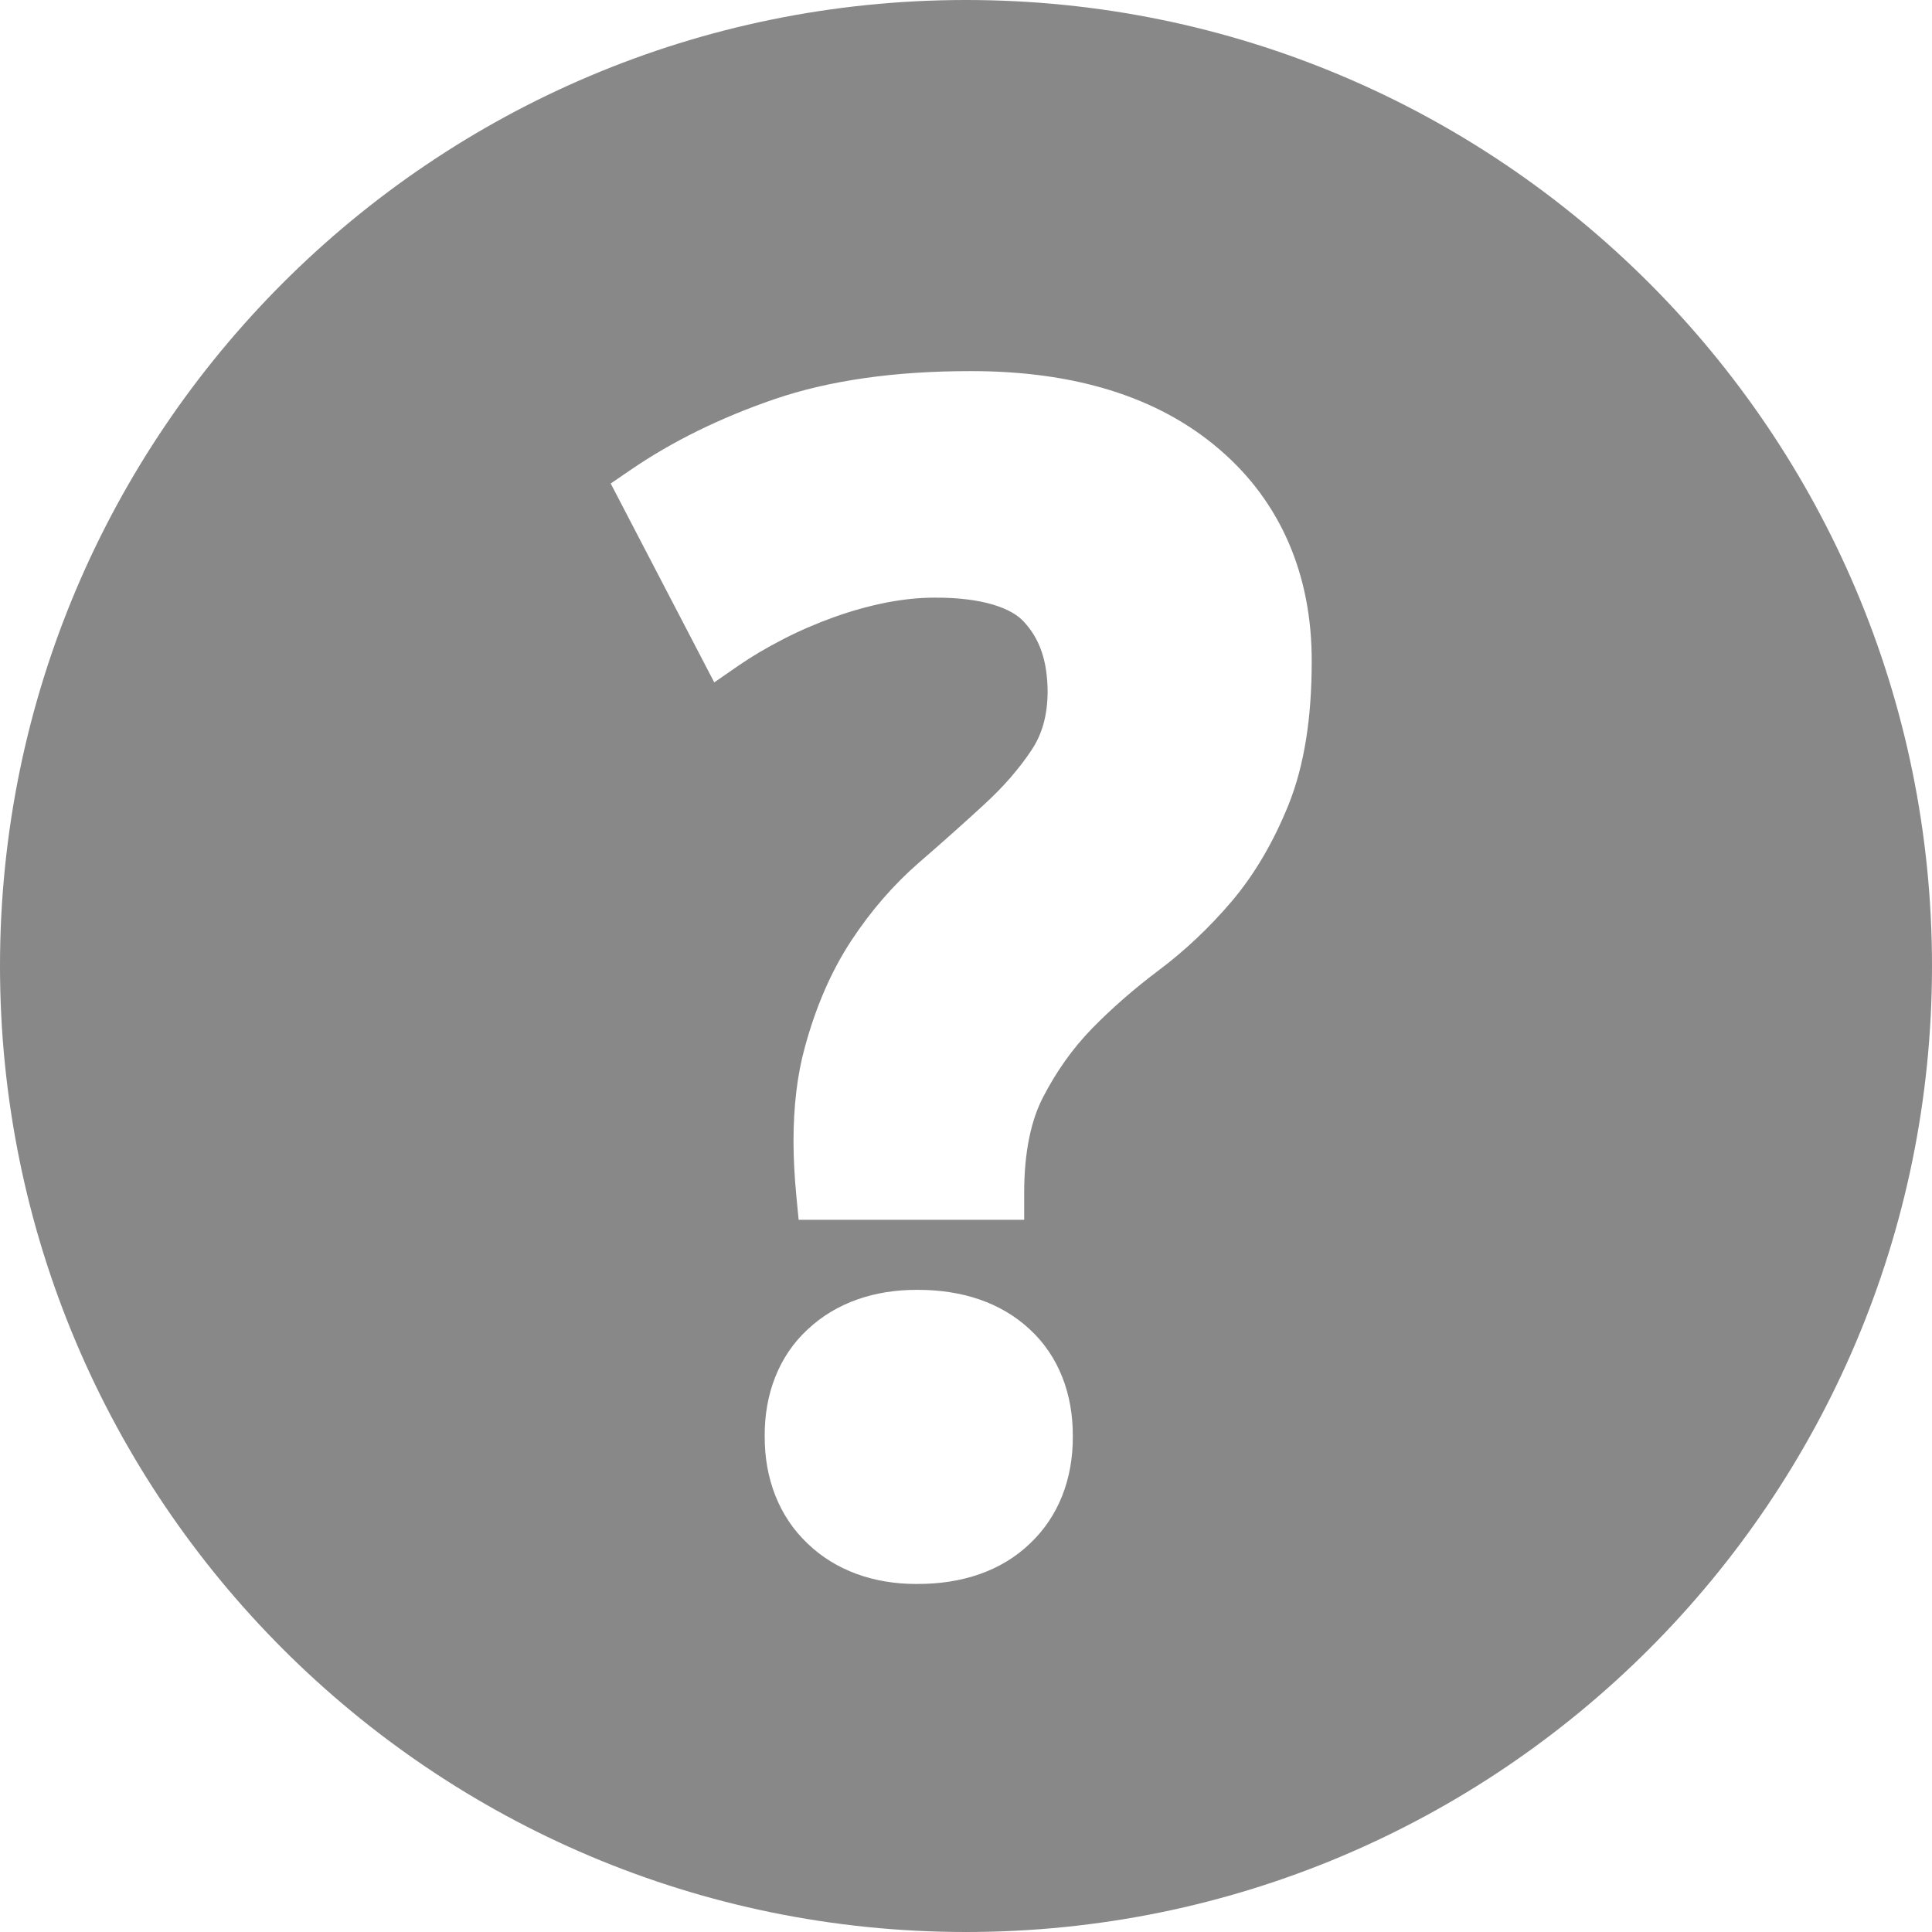 <?xml version="1.0" encoding="utf-8"?>
<!-- Generator: Adobe Illustrator 16.0.0, SVG Export Plug-In . SVG Version: 6.00 Build 0)  -->
<!DOCTYPE svg PUBLIC "-//W3C//DTD SVG 1.0//EN" "http://www.w3.org/TR/2001/REC-SVG-20010904/DTD/svg10.dtd">
<svg version="1.0" id="Layer_1" xmlns="http://www.w3.org/2000/svg" xmlns:xlink="http://www.w3.org/1999/xlink" x="0px" y="0px"
	 width="72px" height="72px" viewBox="0 0 72 72" enable-background="new 0 0 72 72" xml:space="preserve">
<g>
	<path fill="#888888" d="M36,0C16.118,0,0,16.117,0,36s16.118,36,36,36s36-16.117,36-36S55.882,0,36,0z M38.386,57.521
		c-1.069,1.031-2.544,1.514-4.202,1.508c-0.014,0.001-0.026,0.001-0.038,0.001c-1.58,0-3.001-0.496-4.049-1.506
		c-1.072-1.014-1.607-2.433-1.599-4.003c-0.01-1.568,0.525-2.987,1.605-3.981c1.059-0.994,2.49-1.477,4.079-1.471
		c1.652-0.006,3.119,0.466,4.193,1.471c1.08,0.994,1.615,2.413,1.605,3.981C39.993,55.092,39.458,56.511,38.386,57.521z
		 M48.021,29.988c-0.562,1.393-1.27,2.602-2.127,3.612c-0.828,0.972-1.74,1.834-2.737,2.58c-0.897,0.674-1.719,1.393-2.46,2.149
		c-0.711,0.733-1.316,1.576-1.82,2.551c-0.449,0.857-0.709,2.045-0.709,3.577v1h-7.496h-0.909l-0.087-0.905
		c-0.067-0.706-0.104-1.379-0.104-2.023c0-1.29,0.135-2.464,0.426-3.515c0.412-1.512,0.988-2.839,1.74-3.979
		c0.729-1.104,1.57-2.074,2.521-2.898c0.873-0.757,1.685-1.479,2.437-2.174c0.713-0.654,1.293-1.328,1.75-2.015
		c0.386-0.582,0.59-1.274,0.596-2.169c-0.008-1.188-0.313-1.985-0.878-2.6c-0.438-0.498-1.506-0.915-3.335-0.907
		c-0.553,0-1.152,0.059-1.797,0.183c-0.652,0.13-1.307,0.312-1.961,0.547c-0.665,0.24-1.299,0.515-1.901,0.827
		c-0.613,0.315-1.152,0.636-1.619,0.956l-0.933,0.645l-3.859-7.411l0.732-0.501c1.565-1.072,3.356-1.95,5.363-2.64
		c2.067-0.708,4.51-1.048,7.32-1.048c3.819-0.003,6.958,0.933,9.257,2.906c2.295,1.953,3.467,4.701,3.452,7.931
		C48.883,26.747,48.61,28.518,48.021,29.988z"/>
</g>
</svg>
